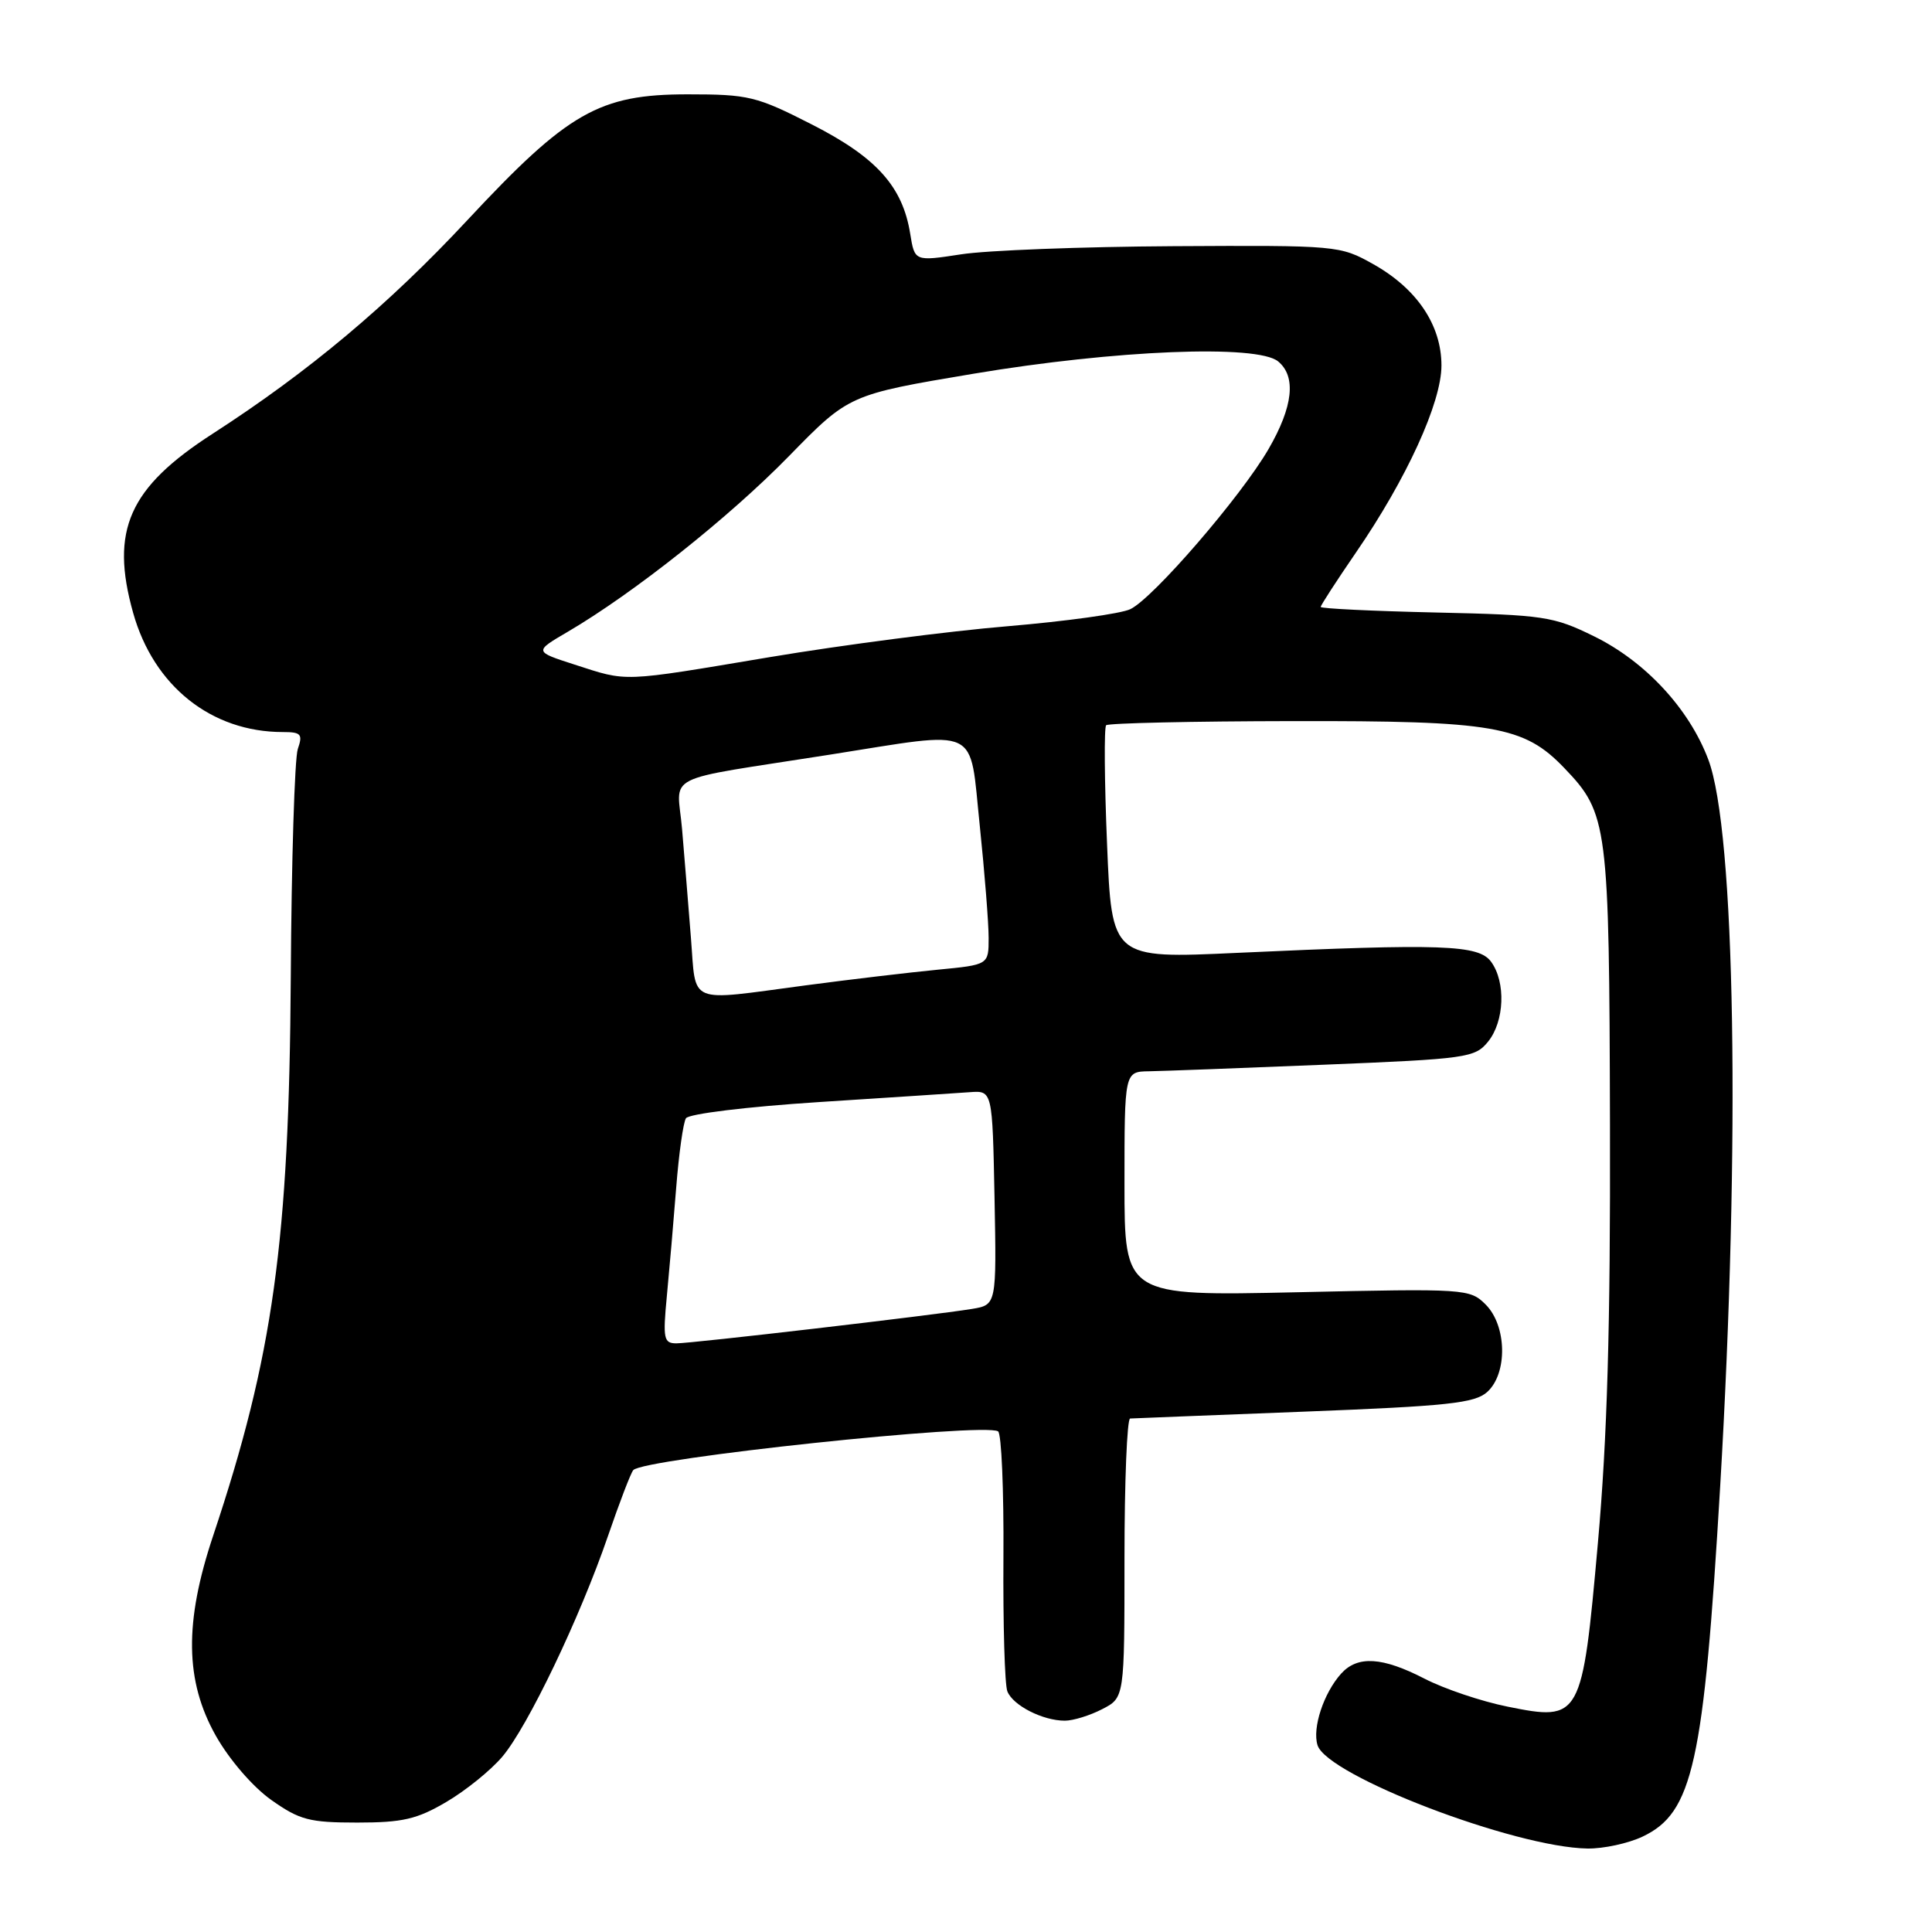 <?xml version="1.0" encoding="UTF-8" standalone="no"?>
<!DOCTYPE svg PUBLIC "-//W3C//DTD SVG 1.1//EN" "http://www.w3.org/Graphics/SVG/1.1/DTD/svg11.dtd" >
<svg xmlns="http://www.w3.org/2000/svg" xmlns:xlink="http://www.w3.org/1999/xlink" version="1.1" viewBox="0 0 256 256">
 <g >
 <path fill="currentColor"
d=" M 217.65 243.36 C 224.32 240.20 225.75 233.73 227.93 197.00 C 230.62 151.46 229.95 110.10 226.35 100.62 C 223.80 93.88 218.00 87.64 211.21 84.31 C 205.84 81.67 204.58 81.48 190.25 81.16 C 181.86 80.97 175.00 80.64 175.00 80.42 C 175.00 80.20 177.09 76.98 179.64 73.26 C 186.38 63.46 191.00 53.35 191.00 48.43 C 191.00 43.07 187.75 38.25 181.96 35.00 C 177.56 32.53 177.22 32.50 155.50 32.62 C 143.40 32.69 130.73 33.17 127.35 33.70 C 121.20 34.64 121.20 34.64 120.61 30.99 C 119.61 24.72 116.15 20.86 107.59 16.50 C 100.23 12.75 99.21 12.50 91.12 12.50 C 79.39 12.50 75.27 14.86 61.94 29.16 C 51.47 40.40 40.90 49.26 28.18 57.47 C 17.07 64.63 14.57 70.27 17.64 81.20 C 20.36 90.91 28.01 97.00 37.48 97.00 C 39.90 97.00 40.14 97.28 39.46 99.25 C 39.04 100.49 38.62 114.10 38.53 129.50 C 38.31 164.46 36.20 179.68 28.24 203.50 C 24.40 214.98 24.51 222.74 28.60 230.00 C 30.40 233.18 33.49 236.76 35.94 238.50 C 39.70 241.16 40.99 241.50 47.34 241.50 C 53.34 241.50 55.25 241.06 59.14 238.77 C 61.70 237.27 65.04 234.57 66.56 232.77 C 69.93 228.79 76.84 214.37 80.57 203.50 C 82.08 199.10 83.58 195.18 83.91 194.80 C 85.21 193.26 130.33 188.47 132.25 189.66 C 132.70 189.93 133.02 197.44 132.96 206.33 C 132.90 215.22 133.13 223.23 133.48 224.11 C 134.21 225.98 138.17 228.00 141.10 228.00 C 142.20 228.00 144.43 227.31 146.05 226.47 C 149.00 224.95 149.00 224.95 149.00 206.47 C 149.00 196.31 149.34 187.98 149.75 187.96 C 150.16 187.93 160.54 187.53 172.82 187.05 C 191.87 186.31 195.42 185.93 197.07 184.44 C 199.78 181.98 199.67 175.67 196.86 172.86 C 194.77 170.77 194.22 170.73 171.86 171.23 C 149.00 171.73 149.00 171.73 149.00 156.87 C 149.00 142.00 149.00 142.00 152.25 141.95 C 154.04 141.92 164.47 141.53 175.43 141.08 C 194.39 140.31 195.45 140.16 197.18 138.02 C 199.35 135.34 199.55 130.14 197.58 127.44 C 195.93 125.18 191.13 125.01 163.91 126.26 C 147.31 127.03 147.31 127.03 146.69 111.82 C 146.34 103.45 146.29 96.38 146.57 96.10 C 146.85 95.82 157.97 95.57 171.29 95.55 C 197.96 95.50 201.93 96.18 207.28 101.77 C 213.06 107.80 213.23 109.19 213.33 149.00 C 213.40 175.79 212.97 190.54 211.73 204.45 C 209.65 227.77 209.46 228.10 199.77 226.14 C 196.32 225.45 191.37 223.78 188.77 222.44 C 183.17 219.55 179.90 219.35 177.72 221.75 C 175.40 224.32 173.86 228.97 174.58 231.25 C 175.86 235.29 200.68 244.79 210.35 244.94 C 212.47 244.97 215.75 244.26 217.65 243.36 Z  M 88.36 171.75 C 88.69 168.31 89.25 161.84 89.60 157.37 C 89.95 152.89 90.53 148.76 90.89 148.18 C 91.25 147.59 98.95 146.65 108.52 146.03 C 117.86 145.43 126.85 144.84 128.50 144.72 C 131.50 144.50 131.50 144.50 131.78 158.70 C 132.05 172.90 132.05 172.90 128.78 173.44 C 123.63 174.28 91.71 178.00 89.63 178.00 C 87.95 178.00 87.82 177.40 88.36 171.75 Z  M 91.55 124.25 C 91.21 119.99 90.69 113.53 90.38 109.89 C 89.74 102.31 87.21 103.58 110.00 99.99 C 130.13 96.82 128.42 96.01 129.82 109.36 C 130.47 115.61 131.00 122.32 131.00 124.28 C 131.00 127.84 131.00 127.84 124.25 128.49 C 120.54 128.85 112.65 129.78 106.72 130.57 C 90.88 132.67 92.27 133.25 91.55 124.25 Z  M 76.13 88.06 C 70.76 86.33 70.76 86.33 75.24 83.71 C 83.95 78.60 96.60 68.56 104.50 60.48 C 112.50 52.29 112.50 52.29 129.00 49.52 C 147.79 46.37 166.61 45.61 169.36 47.89 C 171.78 49.89 171.35 53.87 168.09 59.50 C 164.45 65.78 152.80 79.28 149.77 80.72 C 148.52 81.32 141.20 82.33 133.50 82.98 C 125.80 83.62 111.63 85.46 102.02 87.07 C 82.11 90.41 83.26 90.36 76.13 88.06 Z "/>
</g>
</svg>